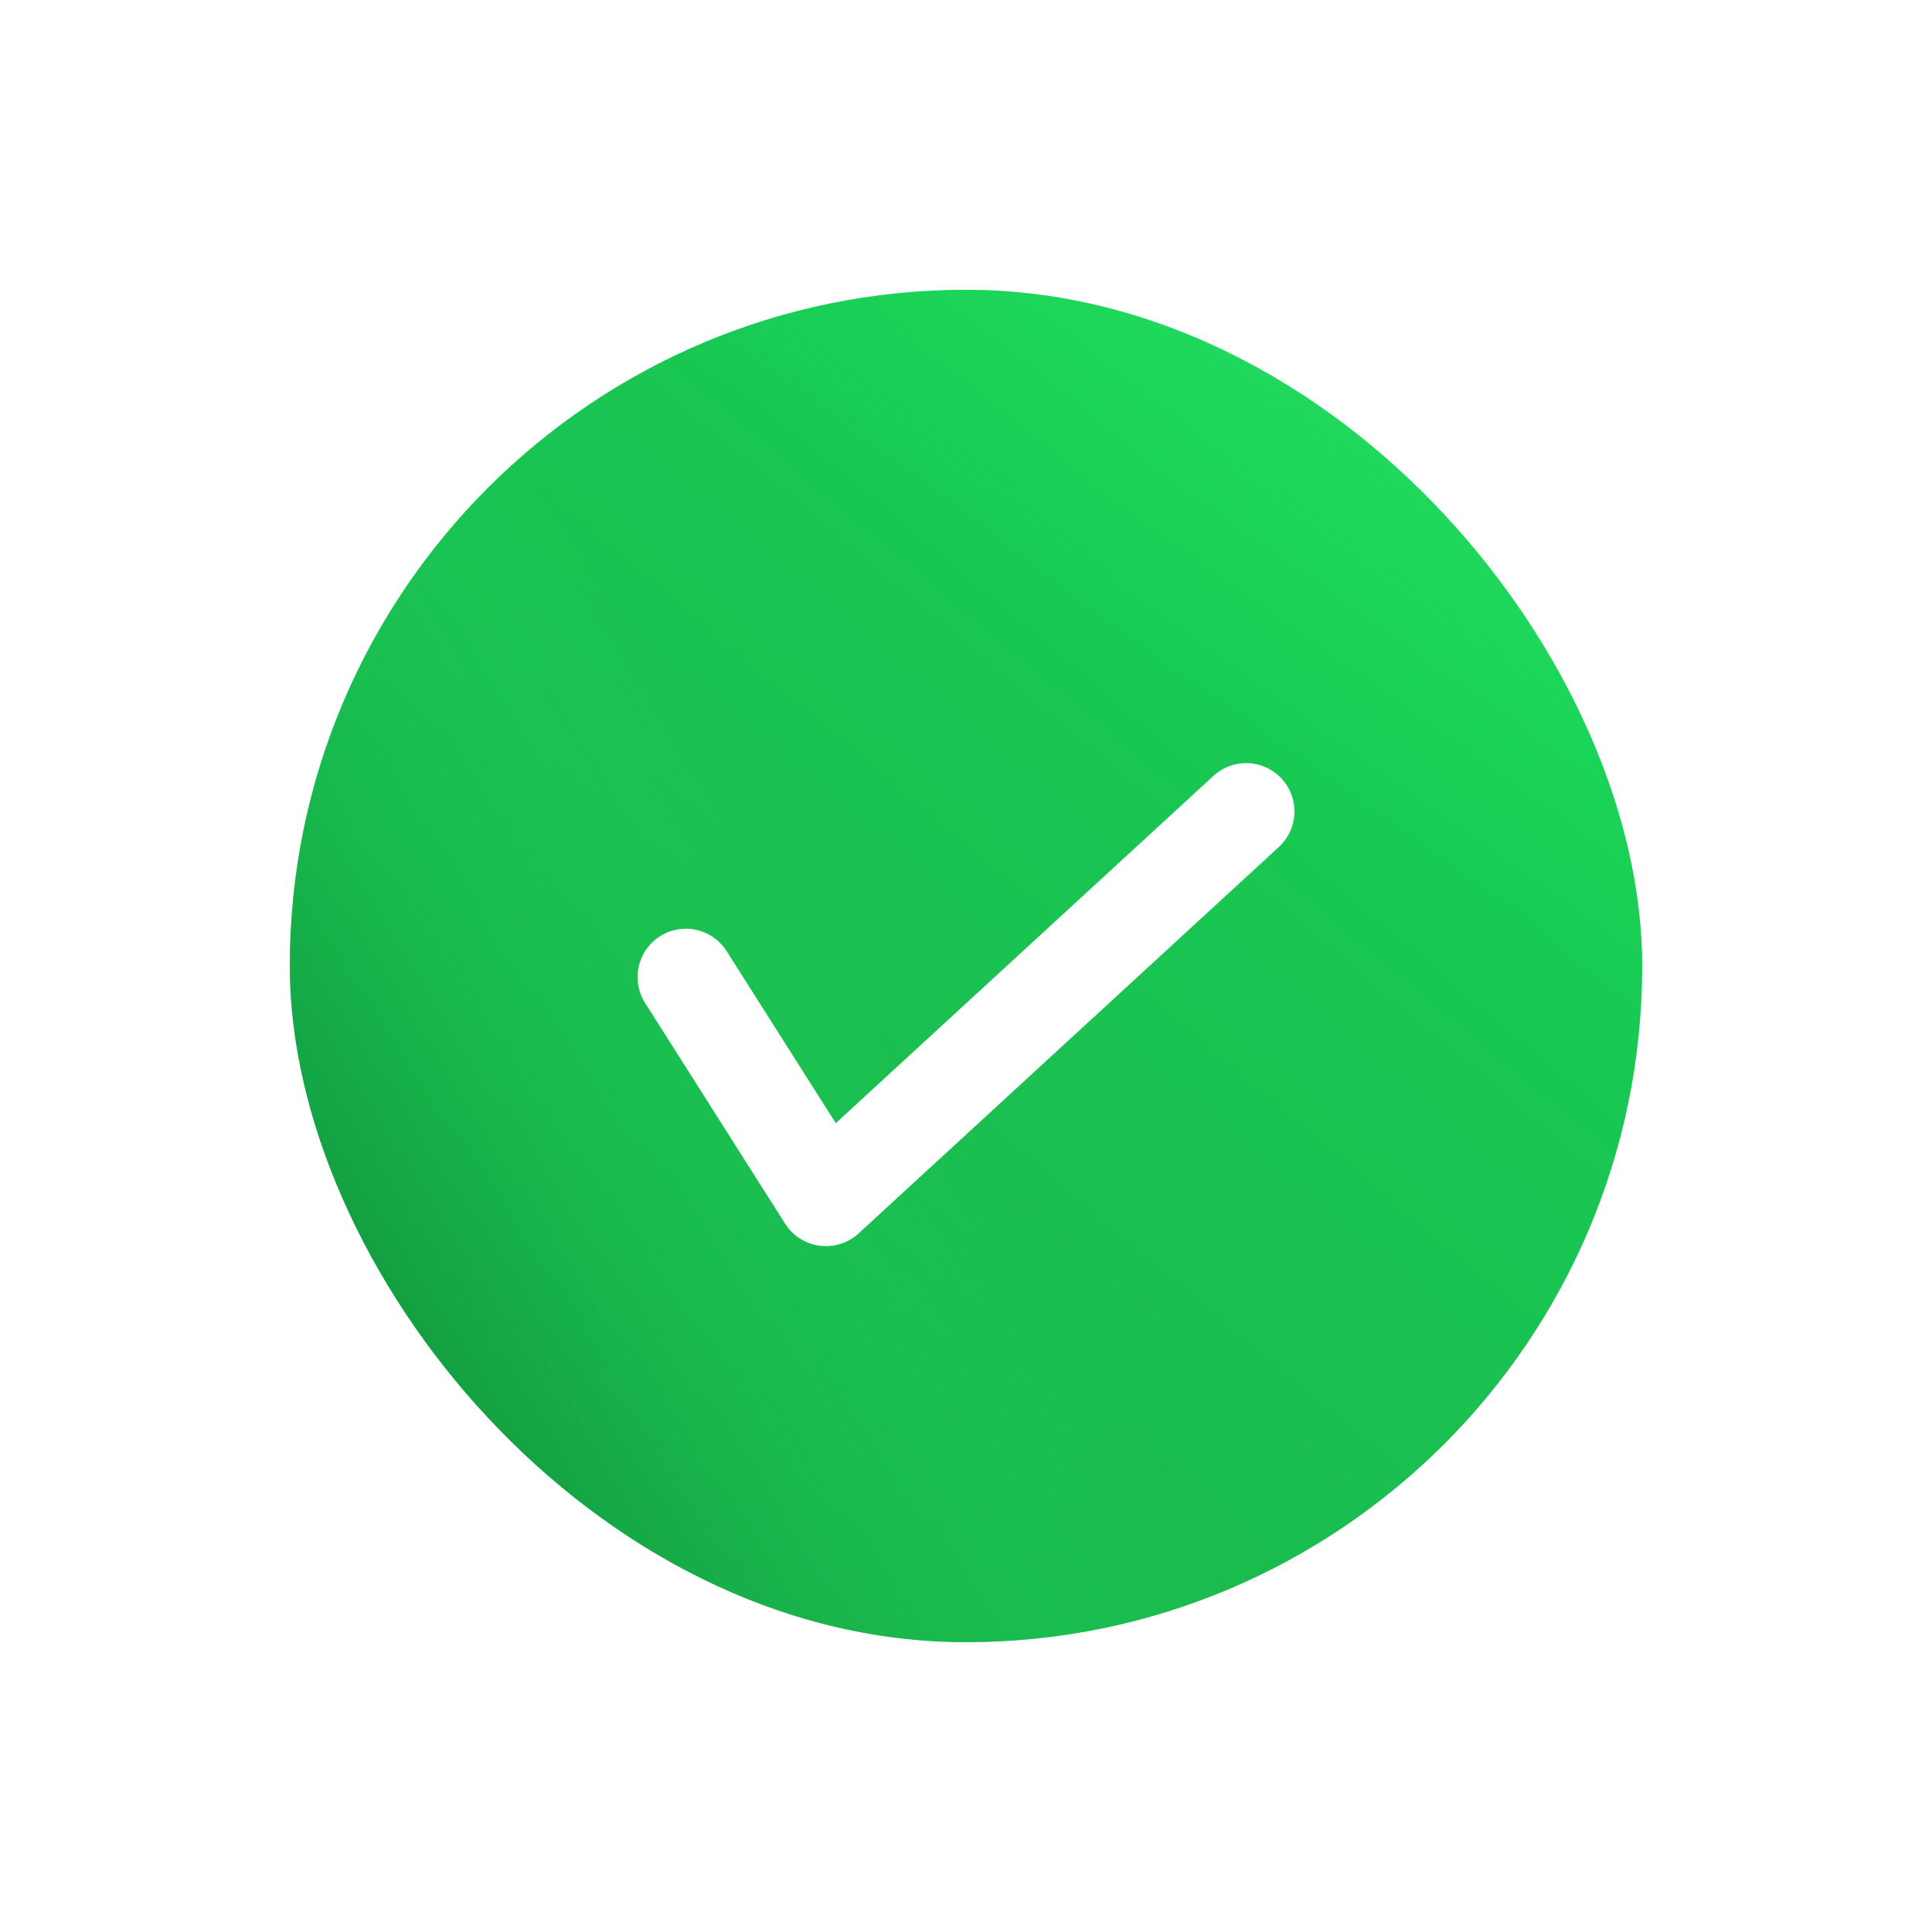 <svg width="200" height="200" viewBox="0 0 200 200" fill="none" xmlns="http://www.w3.org/2000/svg">
<g filter="url(#filter0_d_447_5180)">
<rect x="30" y="26" width="140" height="140" rx="70" fill="url(#paint0_linear_447_5180)"/>
<rect x="30" y="26" width="140" height="140" rx="70" fill="url(#paint1_linear_447_5180)"/>
<rect x="30" y="26" width="140" height="140" rx="70" fill="url(#paint2_linear_447_5180)"/>
<g filter="url(#filter1_d_447_5180)">
<path d="M71 93.143L85.5 116L129 76" stroke="white" stroke-width="10" stroke-linecap="round" stroke-linejoin="round"/>
</g>
</g>
<defs>
<filter id="filter0_d_447_5180" x="0" y="0" width="200" height="200" filterUnits="userSpaceOnUse" color-interpolation-filters="sRGB">
<feFlood flood-opacity="0" result="BackgroundImageFix"/>
<feColorMatrix in="SourceAlpha" type="matrix" values="0 0 0 0 0 0 0 0 0 0 0 0 0 0 0 0 0 0 127 0" result="hardAlpha"/>
<feOffset dy="4"/>
<feGaussianBlur stdDeviation="15"/>
<feComposite in2="hardAlpha" operator="out"/>
<feColorMatrix type="matrix" values="0 0 0 0 0.098 0 0 0 0 0.765 0 0 0 0 0.318 0 0 0 0.15 0"/>
<feBlend mode="normal" in2="BackgroundImageFix" result="effect1_dropShadow_447_5180"/>
<feBlend mode="normal" in="SourceGraphic" in2="effect1_dropShadow_447_5180" result="shape"/>
</filter>
<filter id="filter1_d_447_5180" x="41.999" y="51" width="116" height="98" filterUnits="userSpaceOnUse" color-interpolation-filters="sRGB">
<feFlood flood-opacity="0" result="BackgroundImageFix"/>
<feColorMatrix in="SourceAlpha" type="matrix" values="0 0 0 0 0 0 0 0 0 0 0 0 0 0 0 0 0 0 127 0" result="hardAlpha"/>
<feOffset dy="4"/>
<feGaussianBlur stdDeviation="12"/>
<feComposite in2="hardAlpha" operator="out"/>
<feColorMatrix type="matrix" values="0 0 0 0 0.107 0 0 0 0 0.713 0 0 0 0 0.309 0 0 0 0.2 0"/>
<feBlend mode="normal" in2="BackgroundImageFix" result="effect1_dropShadow_447_5180"/>
<feBlend mode="normal" in="SourceGraphic" in2="effect1_dropShadow_447_5180" result="shape"/>
</filter>
<linearGradient id="paint0_linear_447_5180" x1="144.5" y1="42" x2="54.5" y2="149.5" gradientUnits="userSpaceOnUse">
<stop stop-color="#17CF54"/>
<stop offset="1" stop-color="#1CB44E"/>
</linearGradient>
<linearGradient id="paint1_linear_447_5180" x1="173" y1="1" x2="123.5" y2="71" gradientUnits="userSpaceOnUse">
<stop stop-color="#46E17A"/>
<stop offset="1" stop-color="#1AED60" stop-opacity="0"/>
</linearGradient>
<linearGradient id="paint2_linear_447_5180" x1="12" y1="179.5" x2="103.5" y2="123.5" gradientUnits="userSpaceOnUse">
<stop stop-color="#003712"/>
<stop offset="1" stop-color="#1AED60" stop-opacity="0"/>
</linearGradient>
</defs>
</svg>
